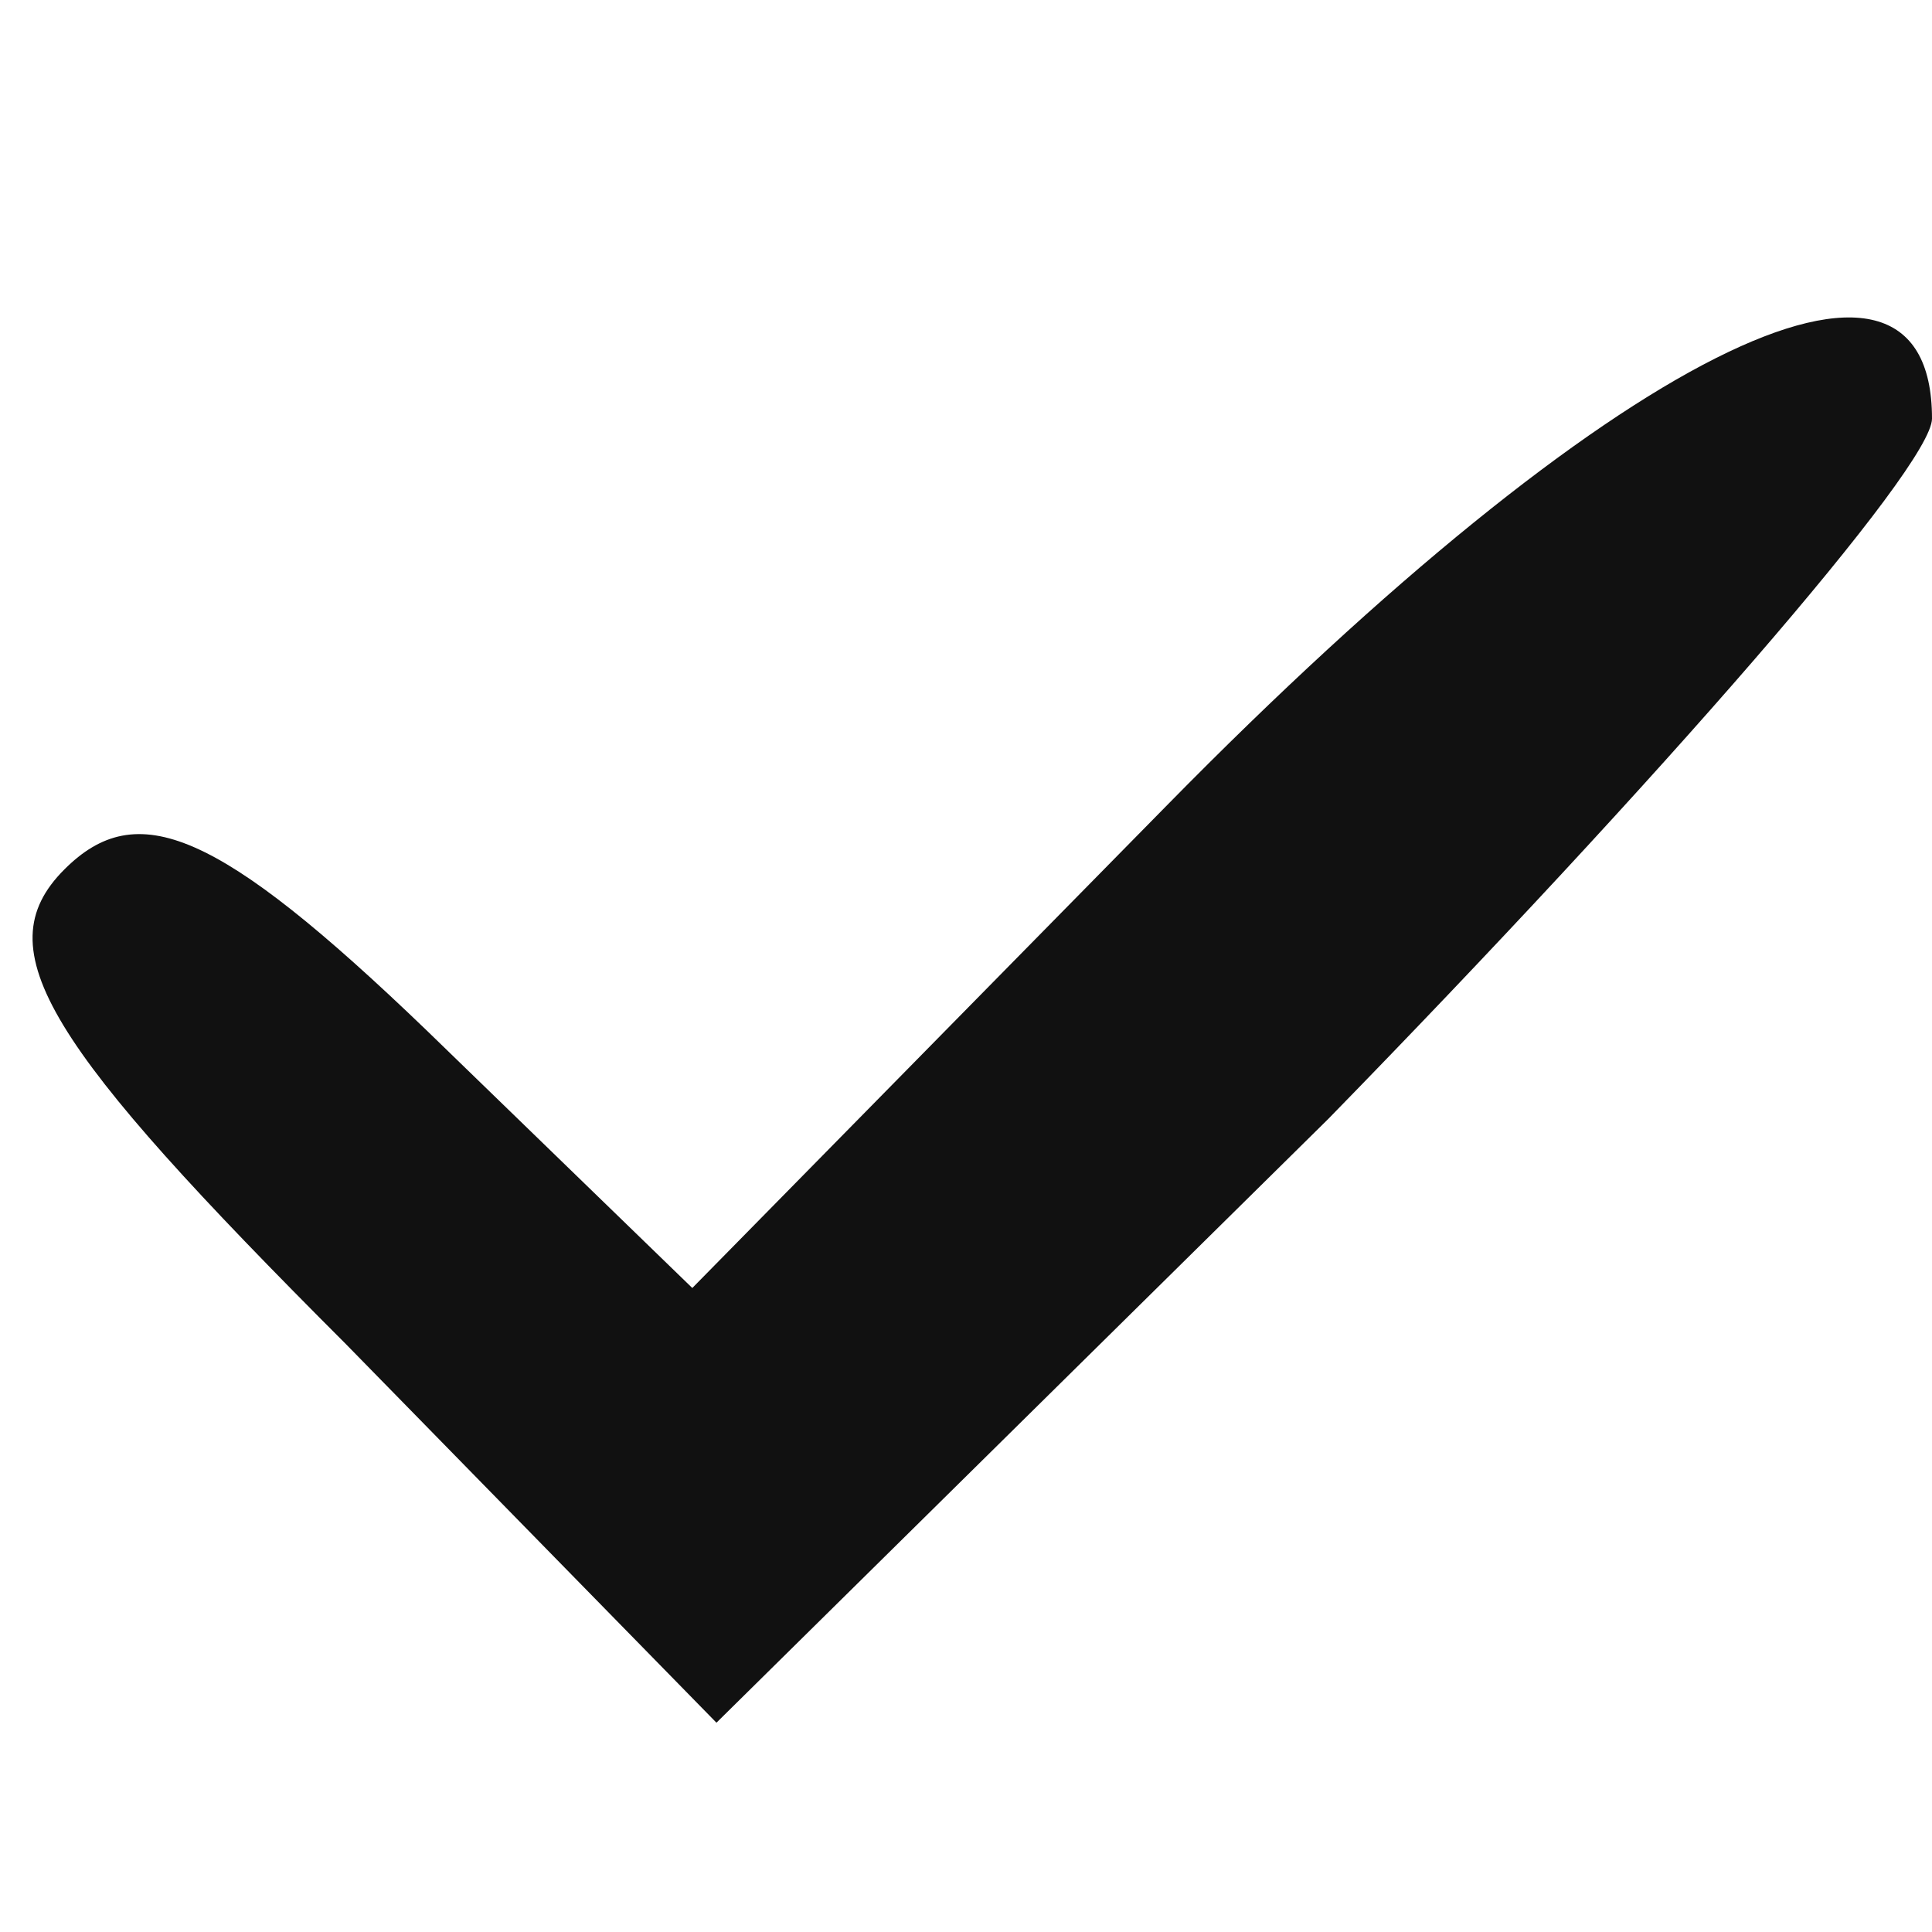 <?xml version="1.0" standalone="no"?>
<!DOCTYPE svg PUBLIC "-//W3C//DTD SVG 20010904//EN"
 "http://www.w3.org/TR/2001/REC-SVG-20010904/DTD/svg10.dtd">
<svg version="1.0" xmlns="http://www.w3.org/2000/svg"
 width="24pt" height="24pt" viewBox="0 0 24 24"
 preserveAspectRatio="xMidYMid meet">

<g transform="translate(0,24) scale(0.1,-0.1)"
fill="#111111" stroke="none">
<path d="M145 140 l-59 -60 -33 32 c-26 25 -36 29 -45 20 -10 -10 -2 -22 35
-59 l46 -47 76 75 c41 42 75 81 75 87 0 28 -40 8 -95 -48z"/>
</g>
</svg>
